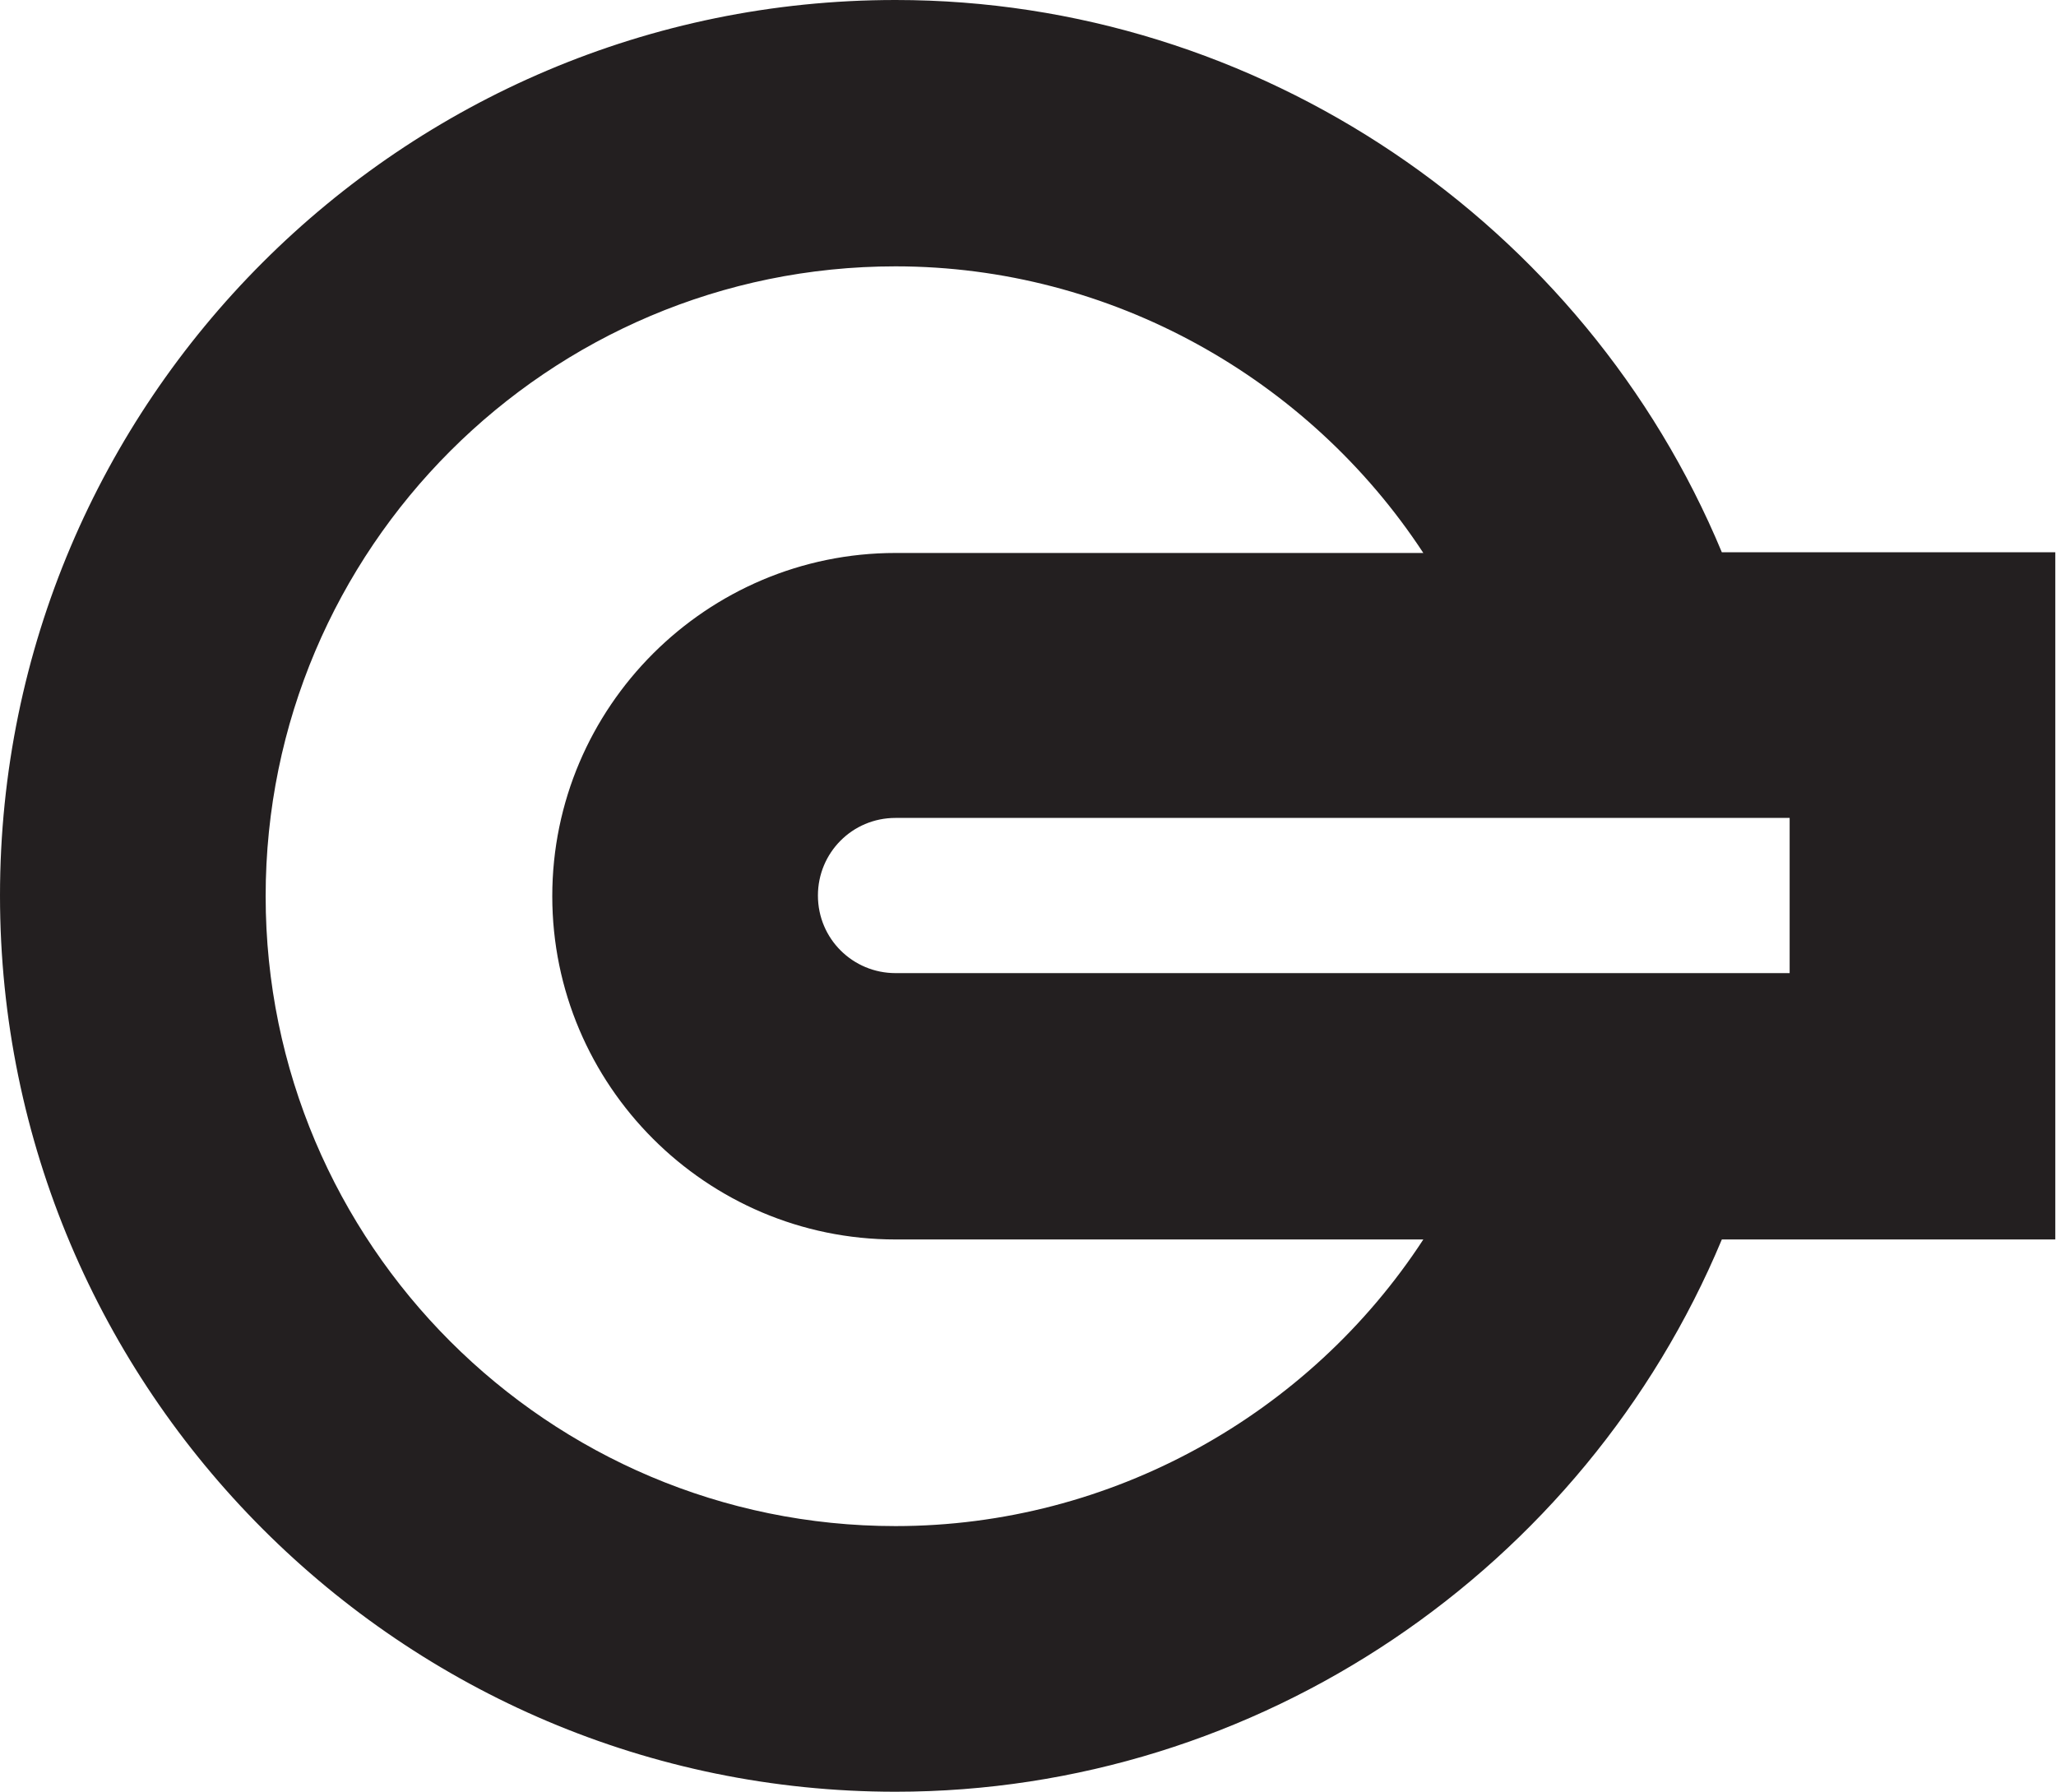 <svg xmlns="http://www.w3.org/2000/svg" viewBox="0 0 294.1 256.3">
  <title>HTML5 Offline Storage Logo</title>
  <path fill="#231F20" d="M294.1,79.0H246.3C226.7,31.9,180.0,0,128.1,0C57.5,0,0,57.4,0,128.1 C0,198.8,57.5,256.3,128.1,256.3c51.9,0,98.5-31.8,118.2-79.0h47.7V79.0z M256.1,139.2H128.1 c-6.1,0-11.1-4.9-11.1-11.1c0-6.1,4.9-11.1,11.1-11.1h127.9V139.2z M128.1,218.3 c-49.7,0-90.1-40.4-90.1-90.1c0-49.7,40.4-90.1,90.1-90.1c30.8,0,59.1,16.0,75.5,41.0h-75.5 c-27.0,0-49.1,22.0-49.1,49.1c0,27.0,22.0,49.1,49.1,49.1h75.5 C187.3,202.3,159.0,218.3,128.1,218.3z"/>
</svg>
